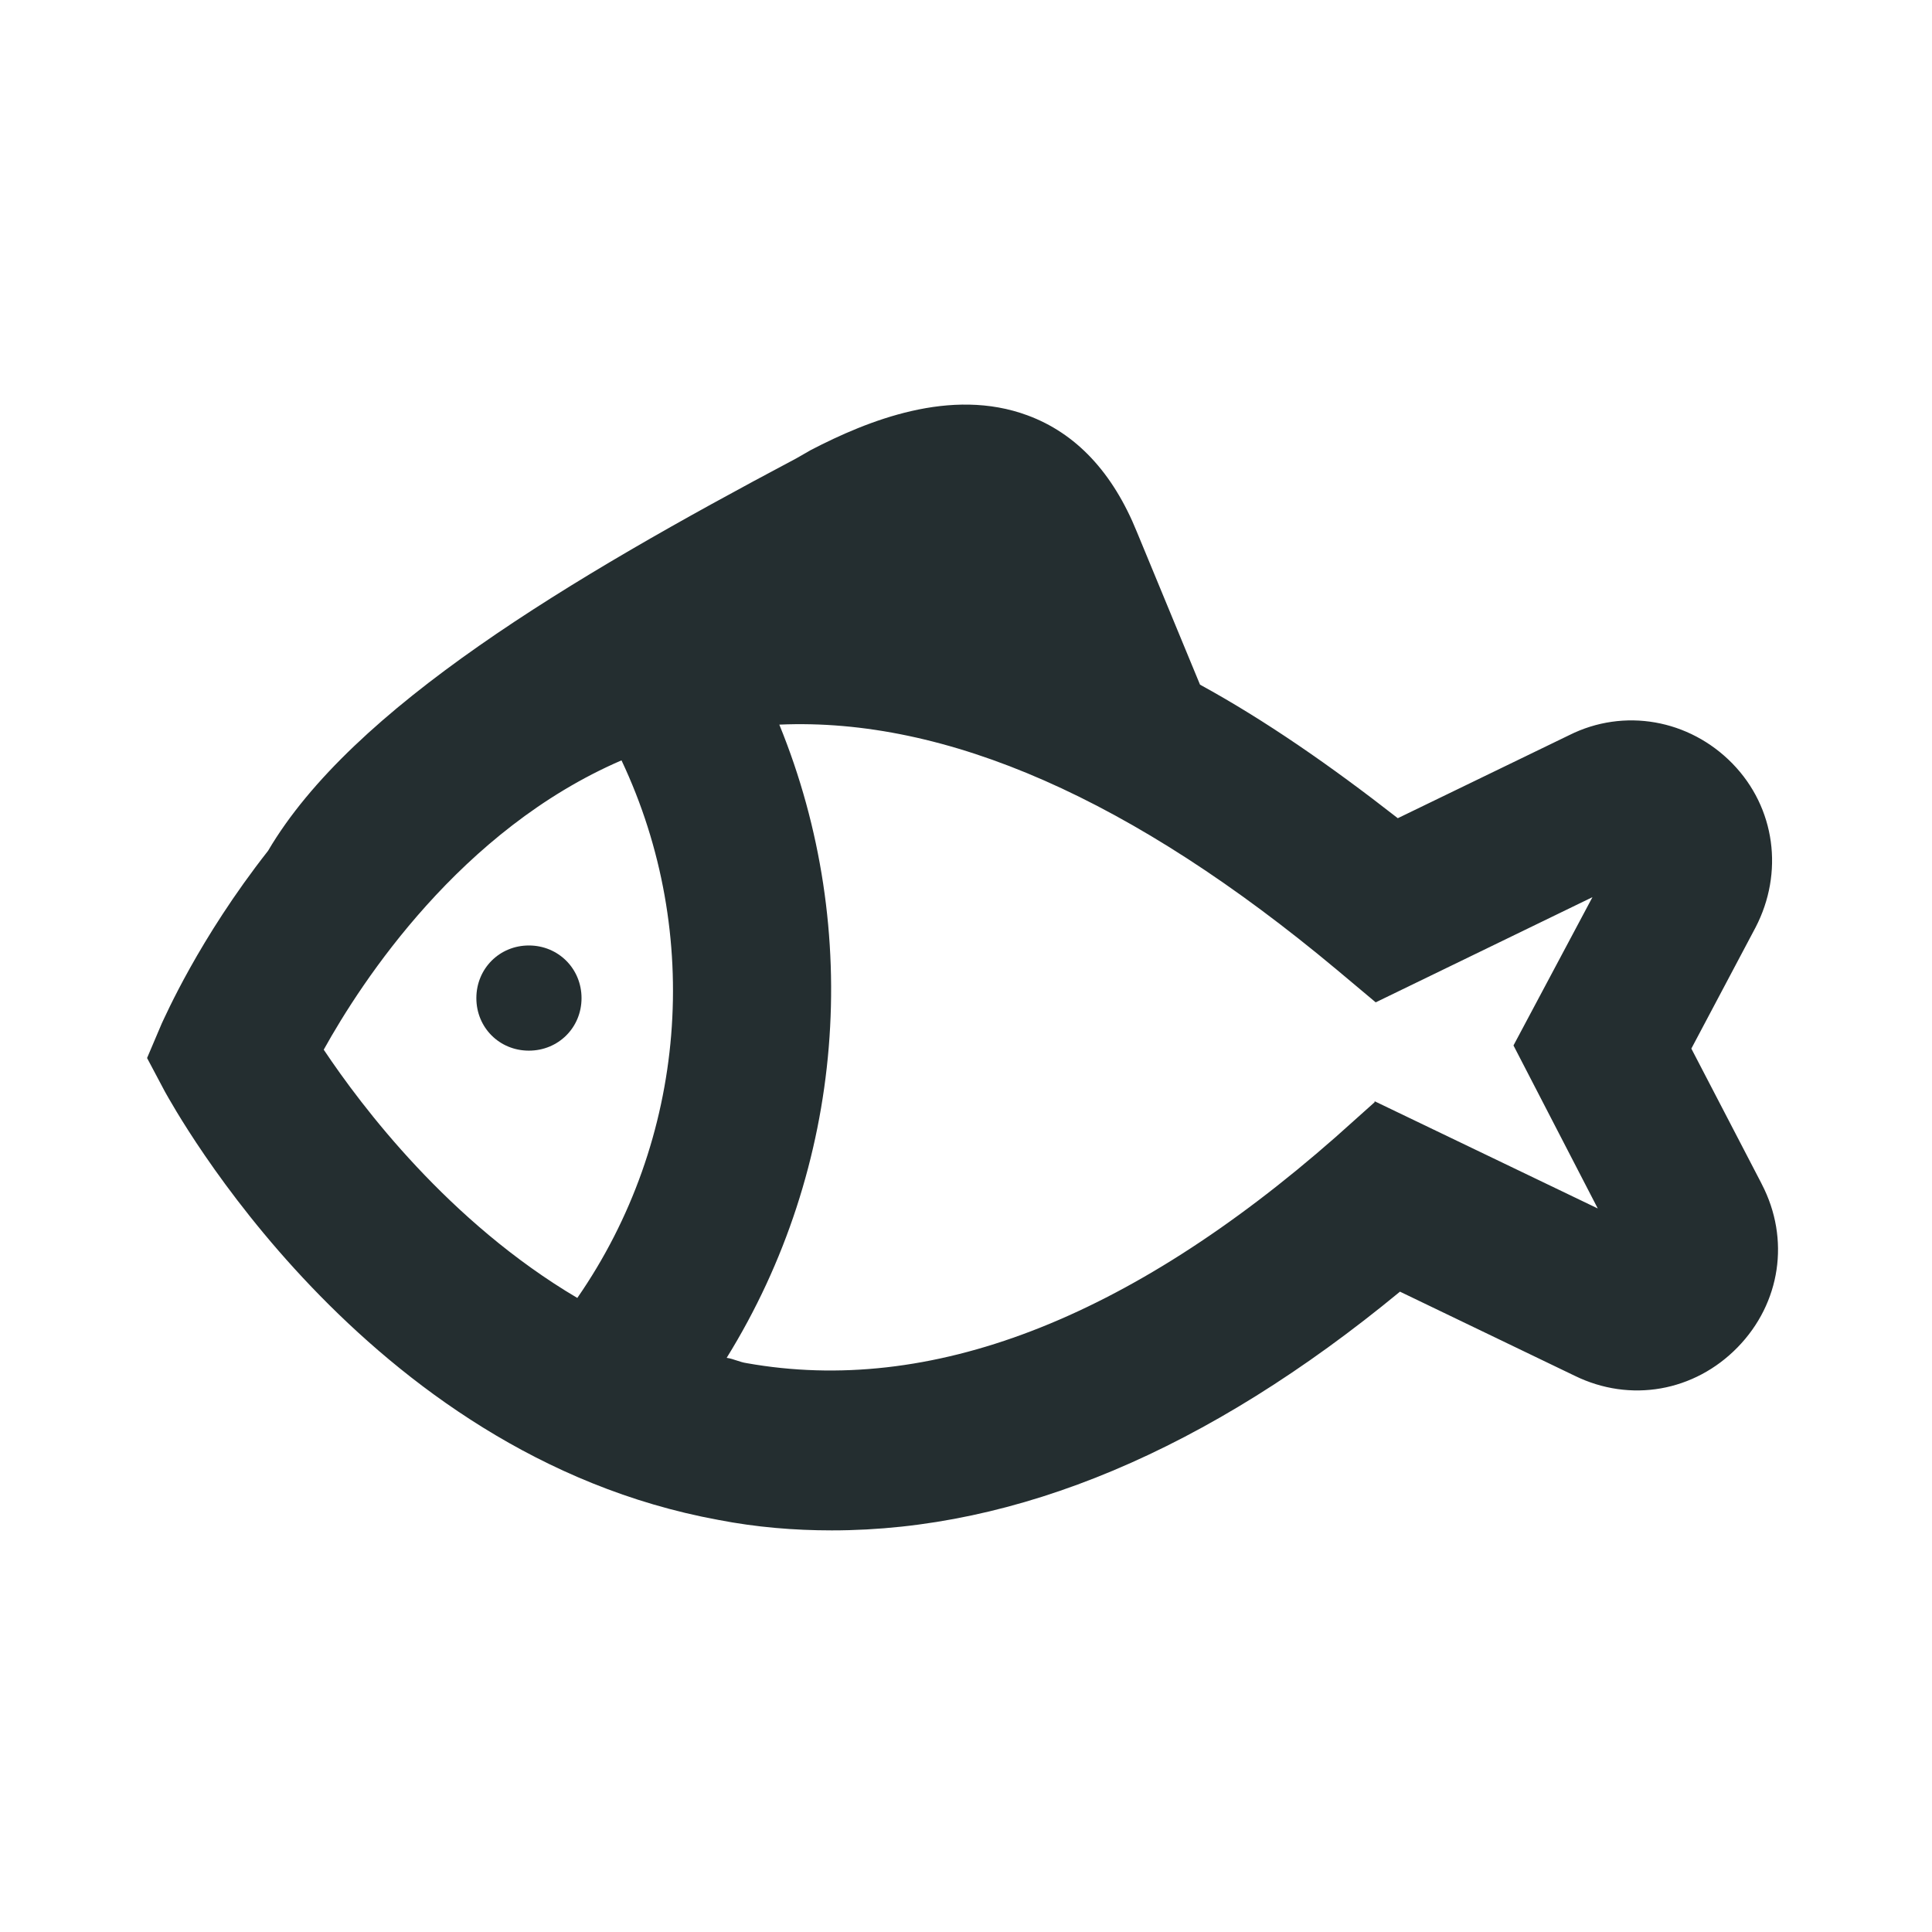 <svg width="16" height="16" viewBox="0 0 16 16" fill="none" xmlns="http://www.w3.org/2000/svg">
<path d="M14.582 9.79L14.007 8.684L14.538 7.682C14.774 7.229 14.704 6.689 14.347 6.323C13.989 5.957 13.449 5.861 12.996 6.088L11.576 6.776C11.019 6.341 10.479 5.966 9.938 5.67L9.416 4.407C9.215 3.91 8.91 3.588 8.51 3.44C7.874 3.204 7.185 3.483 6.715 3.727L6.593 3.797C4.72 4.79 2.917 5.861 2.22 7.046C1.645 7.778 1.366 8.423 1.34 8.475L1.218 8.762L1.366 9.041C1.436 9.163 3.004 12.047 5.948 12.587C6.262 12.648 6.576 12.674 6.889 12.674C8.422 12.674 9.999 12.012 11.594 10.697L13.04 11.393C13.502 11.62 14.033 11.524 14.39 11.158C14.747 10.792 14.826 10.261 14.591 9.808L14.582 9.79ZM2.681 8.693C2.995 8.127 3.814 6.872 5.147 6.297C5.826 7.734 5.687 9.442 4.781 10.749C3.718 10.121 2.995 9.163 2.681 8.693ZM11.384 9.128L11.062 9.416C9.337 10.932 7.699 11.559 6.184 11.289C6.123 11.28 6.079 11.254 6.018 11.245C6.994 9.669 7.151 7.708 6.454 6.001C7.839 5.94 9.381 6.619 11.071 8.031L11.393 8.301L13.188 7.43L12.534 8.658L13.232 10.008L11.384 9.12V9.128Z" fill="#242E30"/>
<path d="M4.816 8.266C4.816 8.022 4.624 7.83 4.38 7.83C4.136 7.83 3.945 8.022 3.945 8.266C3.945 8.51 4.136 8.701 4.38 8.701C4.624 8.701 4.816 8.51 4.816 8.266Z" fill="#242E30"/>
</svg>
